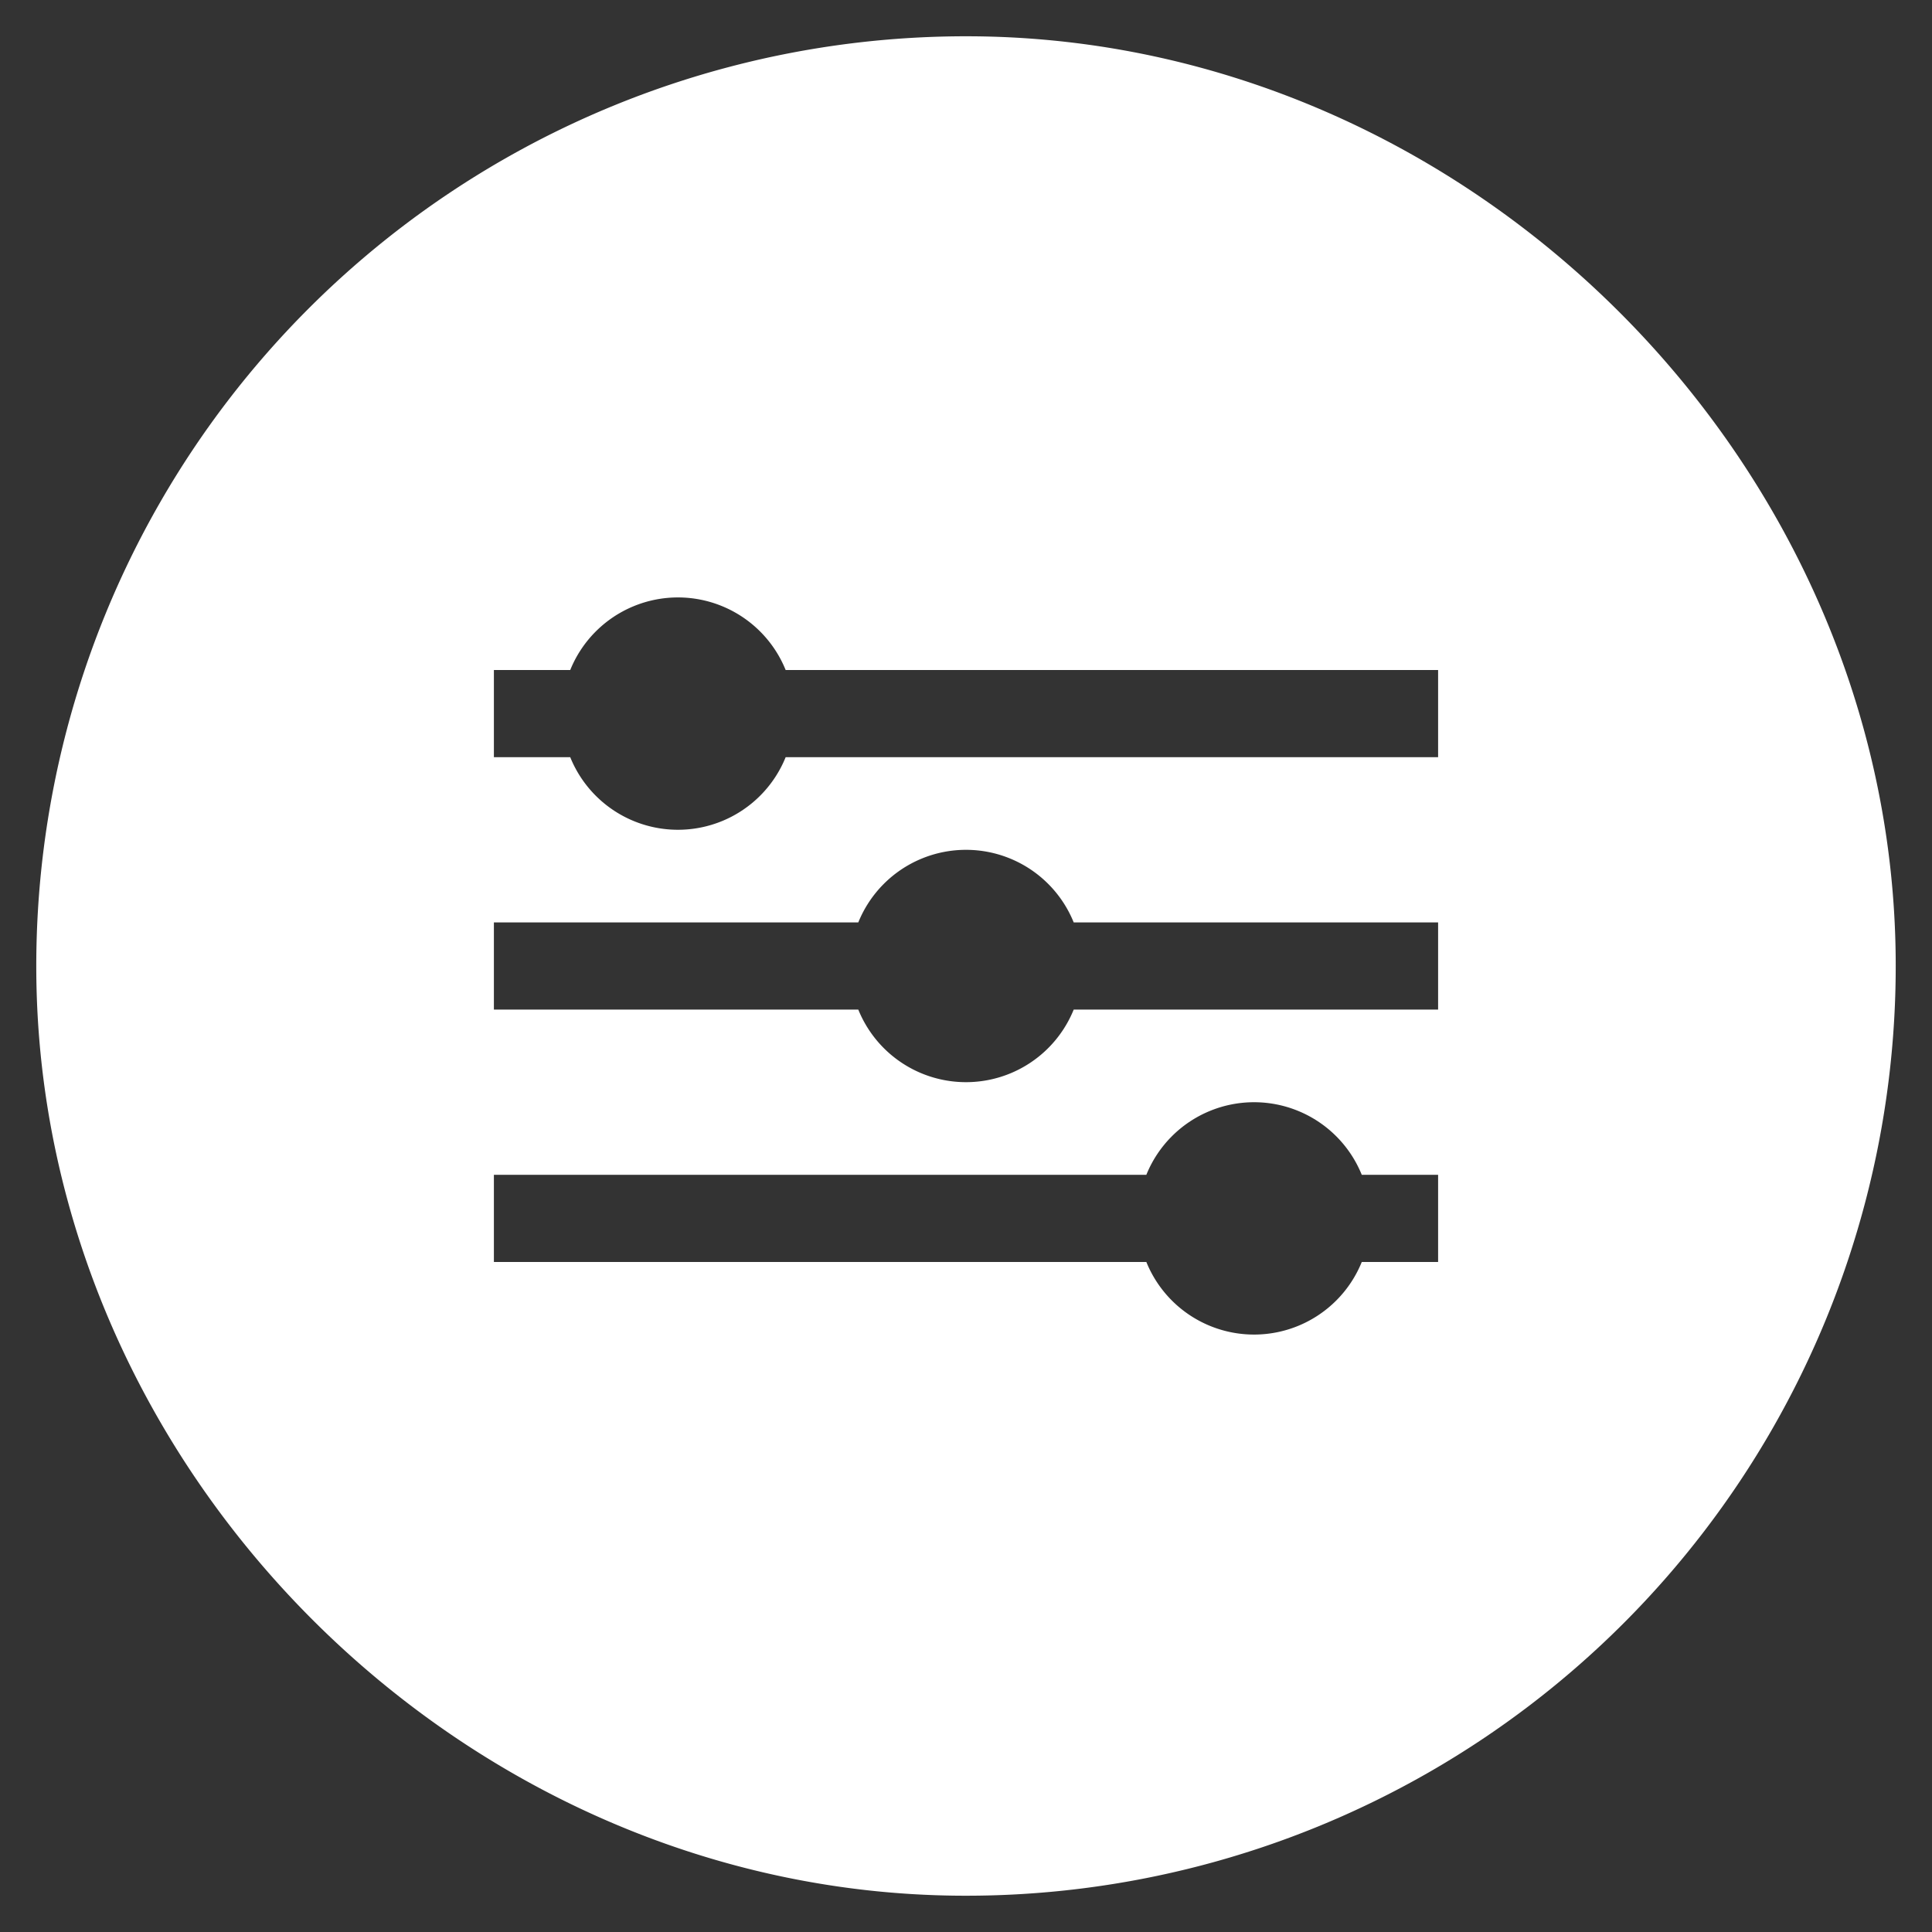 <svg xmlns="http://www.w3.org/2000/svg" viewBox="0 0 266 266"><rect x="0" y="0" width="266" height="266" fill="#333333" stroke="none"/><defs><style>.cls-1{fill:#fff;}</style></defs><g id="mono"><path class="cls-1" d="M134.11,5A128,128,0,0,0,5,134.11C5.59,202.53,63.47,260.41,131.89,261A128,128,0,0,0,261,131.89C260.41,63.47,202.53,5.59,134.11,5ZM198,173.75H187.49a16,16,0,0,1-29.66,0H68v-12h89.83a16,16,0,0,1,29.66,0H198ZM198,139H147.83a16,16,0,0,1-29.66,0H68V127h50.17a16,16,0,0,1,29.66,0H198Zm0-34.75H108.17a16,16,0,0,1-29.66,0H68v-12H78.51a16,16,0,0,1,29.66,0H198Z"/></g></svg>